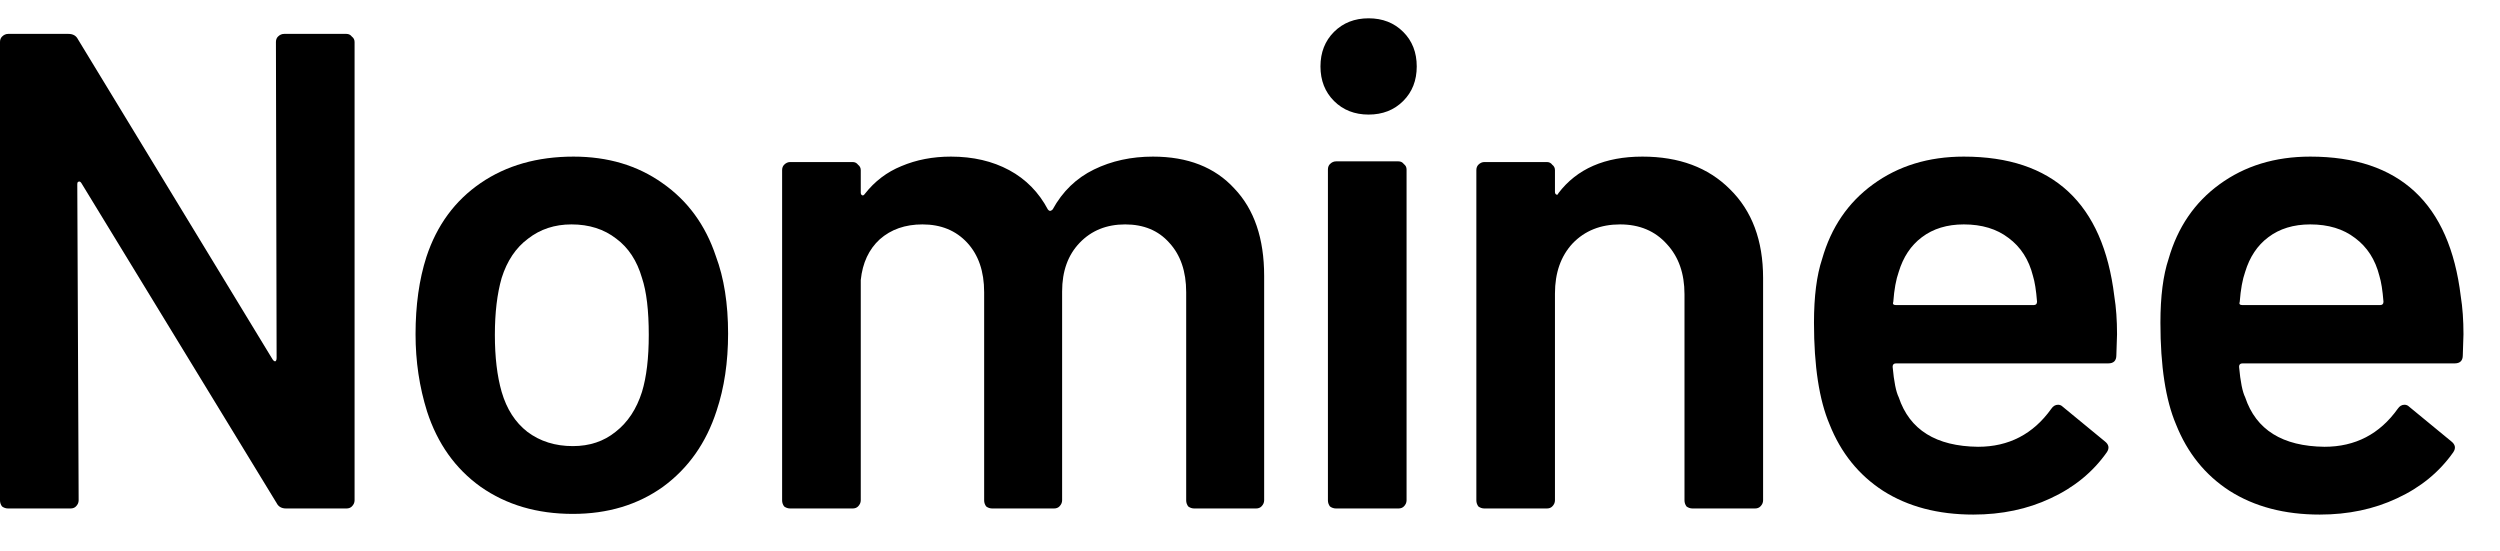 <svg width="59" height="13" viewBox="0 0 59 13" fill="none" xmlns="http://www.w3.org/2000/svg">
<path d="M6.512 0.992C6.512 0.939 6.528 0.896 6.56 0.864C6.603 0.821 6.651 0.8 6.704 0.8H8.176C8.229 0.8 8.272 0.821 8.304 0.864C8.347 0.896 8.368 0.939 8.368 0.992V11.808C8.368 11.861 8.347 11.909 8.304 11.952C8.272 11.984 8.229 12 8.176 12H6.752C6.645 12 6.571 11.957 6.528 11.872L1.92 4.32C1.899 4.288 1.877 4.277 1.856 4.288C1.835 4.288 1.824 4.309 1.824 4.352L1.856 11.808C1.856 11.861 1.835 11.909 1.792 11.952C1.76 11.984 1.717 12 1.664 12H0.192C0.139 12 0.091 11.984 0.048 11.952C0.016 11.909 0 11.861 0 11.808V0.992C0 0.939 0.016 0.896 0.048 0.864C0.091 0.821 0.139 0.8 0.192 0.8H1.616C1.723 0.8 1.797 0.843 1.84 0.928L6.432 8.48C6.453 8.512 6.475 8.528 6.496 8.528C6.517 8.517 6.528 8.491 6.528 8.448L6.512 0.992Z" fill="black"/>
<path d="M13.519 12.128C12.677 12.128 11.951 11.915 11.343 11.488C10.746 11.061 10.325 10.469 10.079 9.712C9.898 9.136 9.807 8.528 9.807 7.888C9.807 7.205 9.892 6.597 10.063 6.064C10.309 5.317 10.735 4.736 11.343 4.32C11.951 3.904 12.682 3.696 13.535 3.696C14.346 3.696 15.044 3.904 15.631 4.32C16.229 4.736 16.65 5.312 16.895 6.048C17.087 6.56 17.183 7.168 17.183 7.872C17.183 8.544 17.093 9.152 16.911 9.696C16.666 10.453 16.244 11.051 15.647 11.488C15.05 11.915 14.341 12.128 13.519 12.128ZM13.519 10.528C13.914 10.528 14.25 10.416 14.527 10.192C14.815 9.968 15.023 9.653 15.151 9.248C15.258 8.896 15.311 8.448 15.311 7.904C15.311 7.328 15.258 6.88 15.151 6.56C15.034 6.155 14.831 5.845 14.543 5.632C14.255 5.408 13.903 5.296 13.487 5.296C13.092 5.296 12.751 5.408 12.463 5.632C12.175 5.845 11.967 6.155 11.839 6.56C11.732 6.933 11.679 7.381 11.679 7.904C11.679 8.427 11.732 8.875 11.839 9.248C11.957 9.653 12.159 9.968 12.447 10.192C12.746 10.416 13.103 10.528 13.519 10.528Z" fill="black"/>
<path d="M27.21 3.696C28.031 3.696 28.671 3.947 29.13 4.448C29.599 4.939 29.834 5.627 29.834 6.512V11.808C29.834 11.861 29.812 11.909 29.77 11.952C29.738 11.984 29.695 12 29.642 12H28.186C28.132 12 28.084 11.984 28.042 11.952C28.01 11.909 27.994 11.861 27.994 11.808V6.896C27.994 6.405 27.86 6.016 27.594 5.728C27.338 5.44 26.991 5.296 26.554 5.296C26.116 5.296 25.759 5.44 25.482 5.728C25.204 6.016 25.066 6.4 25.066 6.88V11.808C25.066 11.861 25.044 11.909 25.002 11.952C24.97 11.984 24.927 12 24.874 12H23.418C23.364 12 23.316 11.984 23.274 11.952C23.242 11.909 23.226 11.861 23.226 11.808V6.896C23.226 6.405 23.092 6.016 22.826 5.728C22.559 5.44 22.207 5.296 21.77 5.296C21.364 5.296 21.028 5.413 20.762 5.648C20.506 5.883 20.356 6.203 20.314 6.608V11.808C20.314 11.861 20.292 11.909 20.25 11.952C20.218 11.984 20.175 12 20.122 12H18.65C18.596 12 18.548 11.984 18.506 11.952C18.474 11.909 18.458 11.861 18.458 11.808V4.016C18.458 3.963 18.474 3.92 18.506 3.888C18.548 3.845 18.596 3.824 18.65 3.824H20.122C20.175 3.824 20.218 3.845 20.25 3.888C20.292 3.92 20.314 3.963 20.314 4.016V4.544C20.314 4.576 20.324 4.597 20.346 4.608C20.367 4.619 20.388 4.608 20.41 4.576C20.644 4.277 20.932 4.059 21.274 3.92C21.626 3.771 22.015 3.696 22.442 3.696C22.964 3.696 23.423 3.803 23.818 4.016C24.212 4.229 24.516 4.539 24.73 4.944C24.762 4.987 24.799 4.987 24.842 4.944C25.076 4.517 25.402 4.203 25.818 4C26.234 3.797 26.698 3.696 27.21 3.696Z" fill="black"/>
<path d="M32.299 2.704C31.969 2.704 31.697 2.597 31.483 2.384C31.27 2.171 31.163 1.899 31.163 1.568C31.163 1.237 31.27 0.965 31.483 0.752C31.697 0.539 31.969 0.432 32.299 0.432C32.63 0.432 32.902 0.539 33.115 0.752C33.329 0.965 33.435 1.237 33.435 1.568C33.435 1.899 33.329 2.171 33.115 2.384C32.902 2.597 32.63 2.704 32.299 2.704ZM31.531 12C31.478 12 31.43 11.984 31.387 11.952C31.355 11.909 31.339 11.861 31.339 11.808V4C31.339 3.947 31.355 3.904 31.387 3.872C31.43 3.829 31.478 3.808 31.531 3.808H33.003C33.057 3.808 33.099 3.829 33.131 3.872C33.174 3.904 33.195 3.947 33.195 4V11.808C33.195 11.861 33.174 11.909 33.131 11.952C33.099 11.984 33.057 12 33.003 12H31.531Z" fill="black"/>
<path d="M38.761 3.696C39.626 3.696 40.313 3.952 40.825 4.464C41.348 4.976 41.609 5.675 41.609 6.56V11.808C41.609 11.861 41.588 11.909 41.545 11.952C41.514 11.984 41.471 12 41.417 12H39.946C39.892 12 39.844 11.984 39.801 11.952C39.77 11.909 39.754 11.861 39.754 11.808V6.944C39.754 6.453 39.615 6.059 39.337 5.76C39.06 5.451 38.692 5.296 38.233 5.296C37.775 5.296 37.401 5.445 37.114 5.744C36.836 6.043 36.697 6.437 36.697 6.928V11.808C36.697 11.861 36.676 11.909 36.633 11.952C36.602 11.984 36.559 12 36.505 12H35.033C34.98 12 34.932 11.984 34.889 11.952C34.858 11.909 34.842 11.861 34.842 11.808V4.016C34.842 3.963 34.858 3.92 34.889 3.888C34.932 3.845 34.98 3.824 35.033 3.824H36.505C36.559 3.824 36.602 3.845 36.633 3.888C36.676 3.92 36.697 3.963 36.697 4.016V4.528C36.697 4.56 36.708 4.581 36.73 4.592C36.751 4.603 36.767 4.592 36.778 4.56C37.215 3.984 37.876 3.696 38.761 3.696Z" fill="black"/>
<path d="M49.898 6.992C49.941 7.259 49.962 7.557 49.962 7.888L49.946 8.384C49.946 8.512 49.882 8.576 49.754 8.576H44.746C44.693 8.576 44.666 8.603 44.666 8.656C44.698 9.008 44.746 9.248 44.81 9.376C45.066 10.144 45.69 10.533 46.682 10.544C47.407 10.544 47.983 10.245 48.41 9.648C48.453 9.584 48.506 9.552 48.57 9.552C48.613 9.552 48.65 9.568 48.682 9.6L49.674 10.416C49.77 10.491 49.786 10.576 49.722 10.672C49.392 11.141 48.949 11.504 48.394 11.76C47.85 12.016 47.242 12.144 46.57 12.144C45.738 12.144 45.029 11.957 44.442 11.584C43.866 11.211 43.445 10.688 43.178 10.016C42.933 9.44 42.81 8.64 42.81 7.616C42.81 6.997 42.874 6.496 43.002 6.112C43.215 5.365 43.615 4.779 44.202 4.352C44.8 3.915 45.514 3.696 46.346 3.696C48.447 3.696 49.632 4.795 49.898 6.992ZM46.346 5.296C45.952 5.296 45.621 5.397 45.354 5.6C45.098 5.792 44.917 6.064 44.81 6.416C44.746 6.597 44.703 6.832 44.682 7.12C44.661 7.173 44.682 7.2 44.746 7.2H47.994C48.047 7.2 48.074 7.173 48.074 7.12C48.053 6.853 48.021 6.651 47.978 6.512C47.882 6.128 47.69 5.829 47.402 5.616C47.125 5.403 46.773 5.296 46.346 5.296Z" fill="black"/>
<path d="M58.074 6.992C58.117 7.259 58.138 7.557 58.138 7.888L58.122 8.384C58.122 8.512 58.058 8.576 57.93 8.576H52.922C52.869 8.576 52.842 8.603 52.842 8.656C52.874 9.008 52.922 9.248 52.986 9.376C53.242 10.144 53.866 10.533 54.858 10.544C55.584 10.544 56.16 10.245 56.586 9.648C56.629 9.584 56.682 9.552 56.746 9.552C56.789 9.552 56.826 9.568 56.858 9.6L57.85 10.416C57.946 10.491 57.962 10.576 57.898 10.672C57.568 11.141 57.125 11.504 56.57 11.76C56.026 12.016 55.418 12.144 54.746 12.144C53.914 12.144 53.205 11.957 52.618 11.584C52.042 11.211 51.621 10.688 51.354 10.016C51.109 9.44 50.986 8.64 50.986 7.616C50.986 6.997 51.05 6.496 51.178 6.112C51.392 5.365 51.792 4.779 52.378 4.352C52.976 3.915 53.69 3.696 54.522 3.696C56.624 3.696 57.808 4.795 58.074 6.992ZM54.522 5.296C54.128 5.296 53.797 5.397 53.53 5.6C53.274 5.792 53.093 6.064 52.986 6.416C52.922 6.597 52.88 6.832 52.858 7.12C52.837 7.173 52.858 7.2 52.922 7.2H56.17C56.224 7.2 56.25 7.173 56.25 7.12C56.229 6.853 56.197 6.651 56.154 6.512C56.058 6.128 55.866 5.829 55.578 5.616C55.301 5.403 54.949 5.296 54.522 5.296Z" fill="black"/>
</svg>

